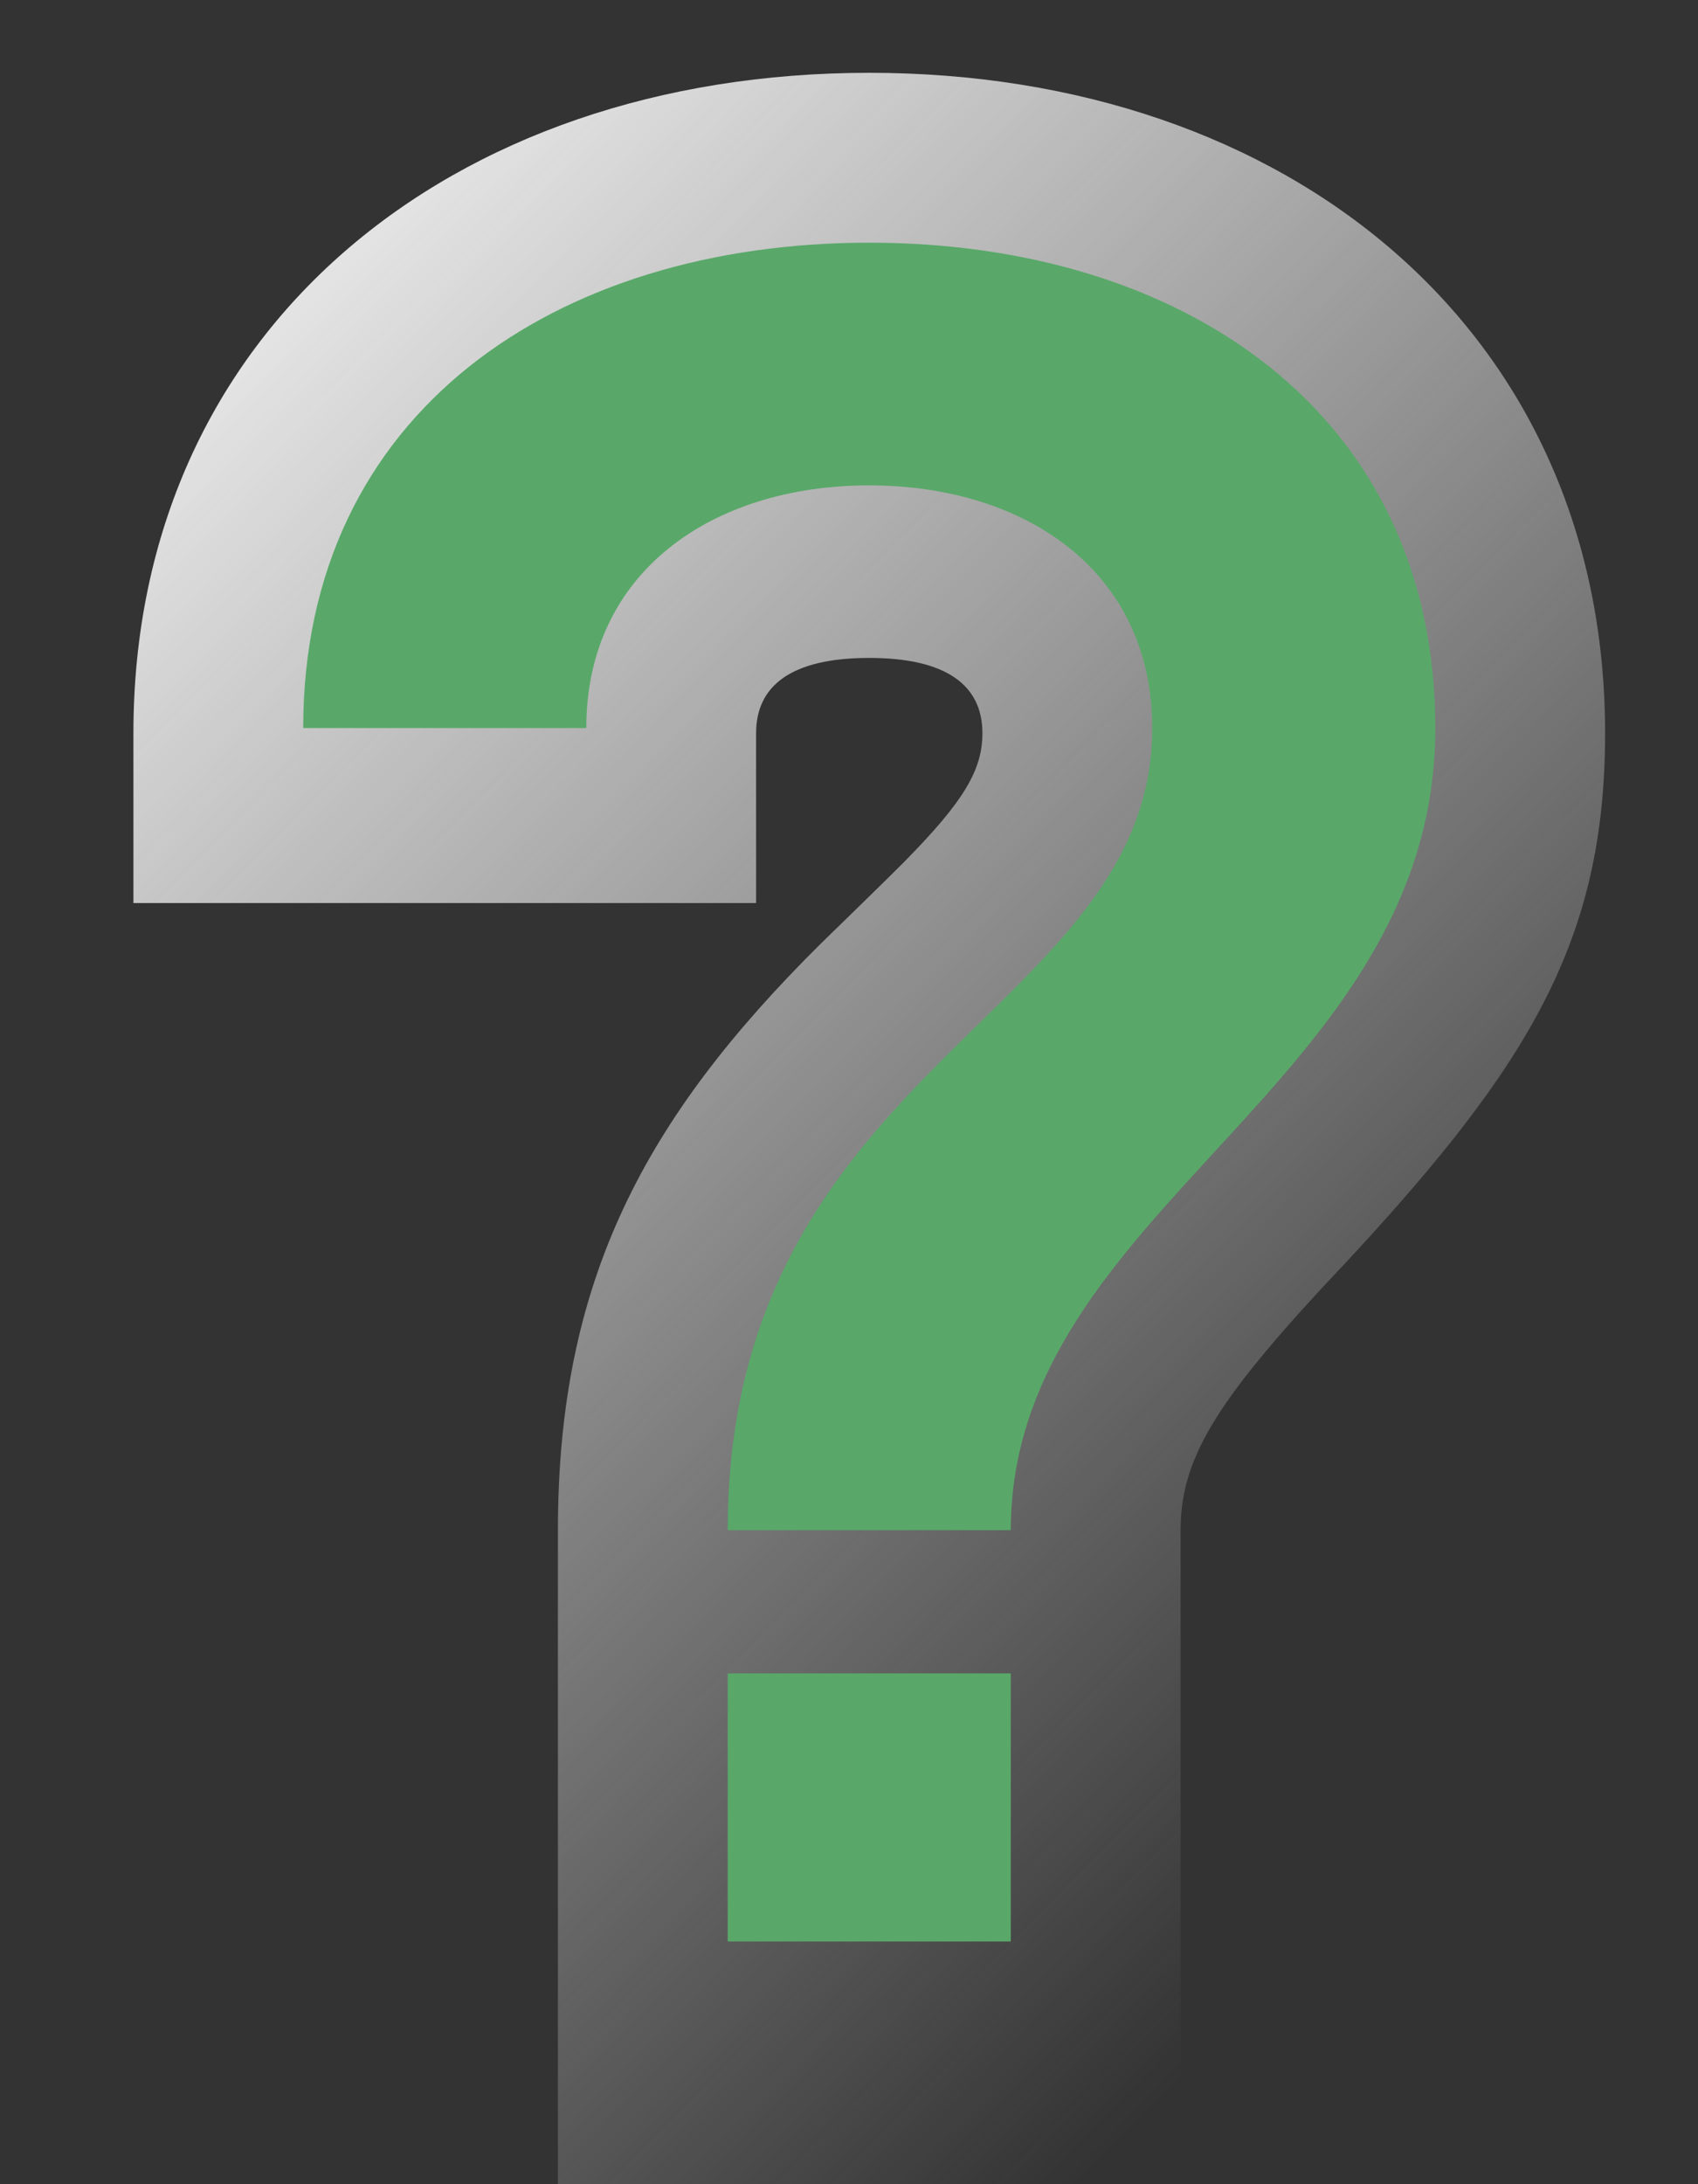 <svg xmlns="http://www.w3.org/2000/svg" width="7" height="9" viewBox="0 0 7 9">
    <rect x="0" y="0" width="7" height="9" fill="#333333" stroke="none"/>
    <rect id="frame" width="7" height="9" fill="none"/>
    <defs>
        <linearGradient id="a" x1="0%" x2="63.794%" y1="10.273%" y2="100%">
            <stop offset="0%" stop-color="#F0F0F0"/>
            <stop offset="100%" stop-color="#F0F0F0" stop-opacity="0"/>
        </linearGradient>
    </defs>
    <g fill="none" fill-rule="nonzero">
        <path fill="url(#a)"
              d="M3.583.3C5.31.3 6.617 1.36 6.617 3.021c0 .848-.309 1.363-1.062 2.174l-.105.112c-.445.481-.583.712-.583.998V9H2.3V6.305c0-1.03.358-1.697 1.082-2.415.048-.047.285-.277.343-.336.25-.253.325-.382.325-.533 0-.194-.144-.31-.467-.31-.323 0-.466.116-.466.31v.7H.55v-.7C.55 1.36 1.857.3 3.583.3z"/>
        <path fill="#59A869"
              d="M3 8h1.167V6.895H3V8zm.583-7C2.294 1 1.25 1.697 1.25 3h1.167c0-.648.525-1 1.166-1 .642 0 1.167.352 1.167 1C4.75 4.179 3 4.39 3 6.305h1.167c0-1.326 1.75-1.831 1.75-3.305 0-1.303-1.045-2-2.334-2z"/>
    </g>
</svg>
